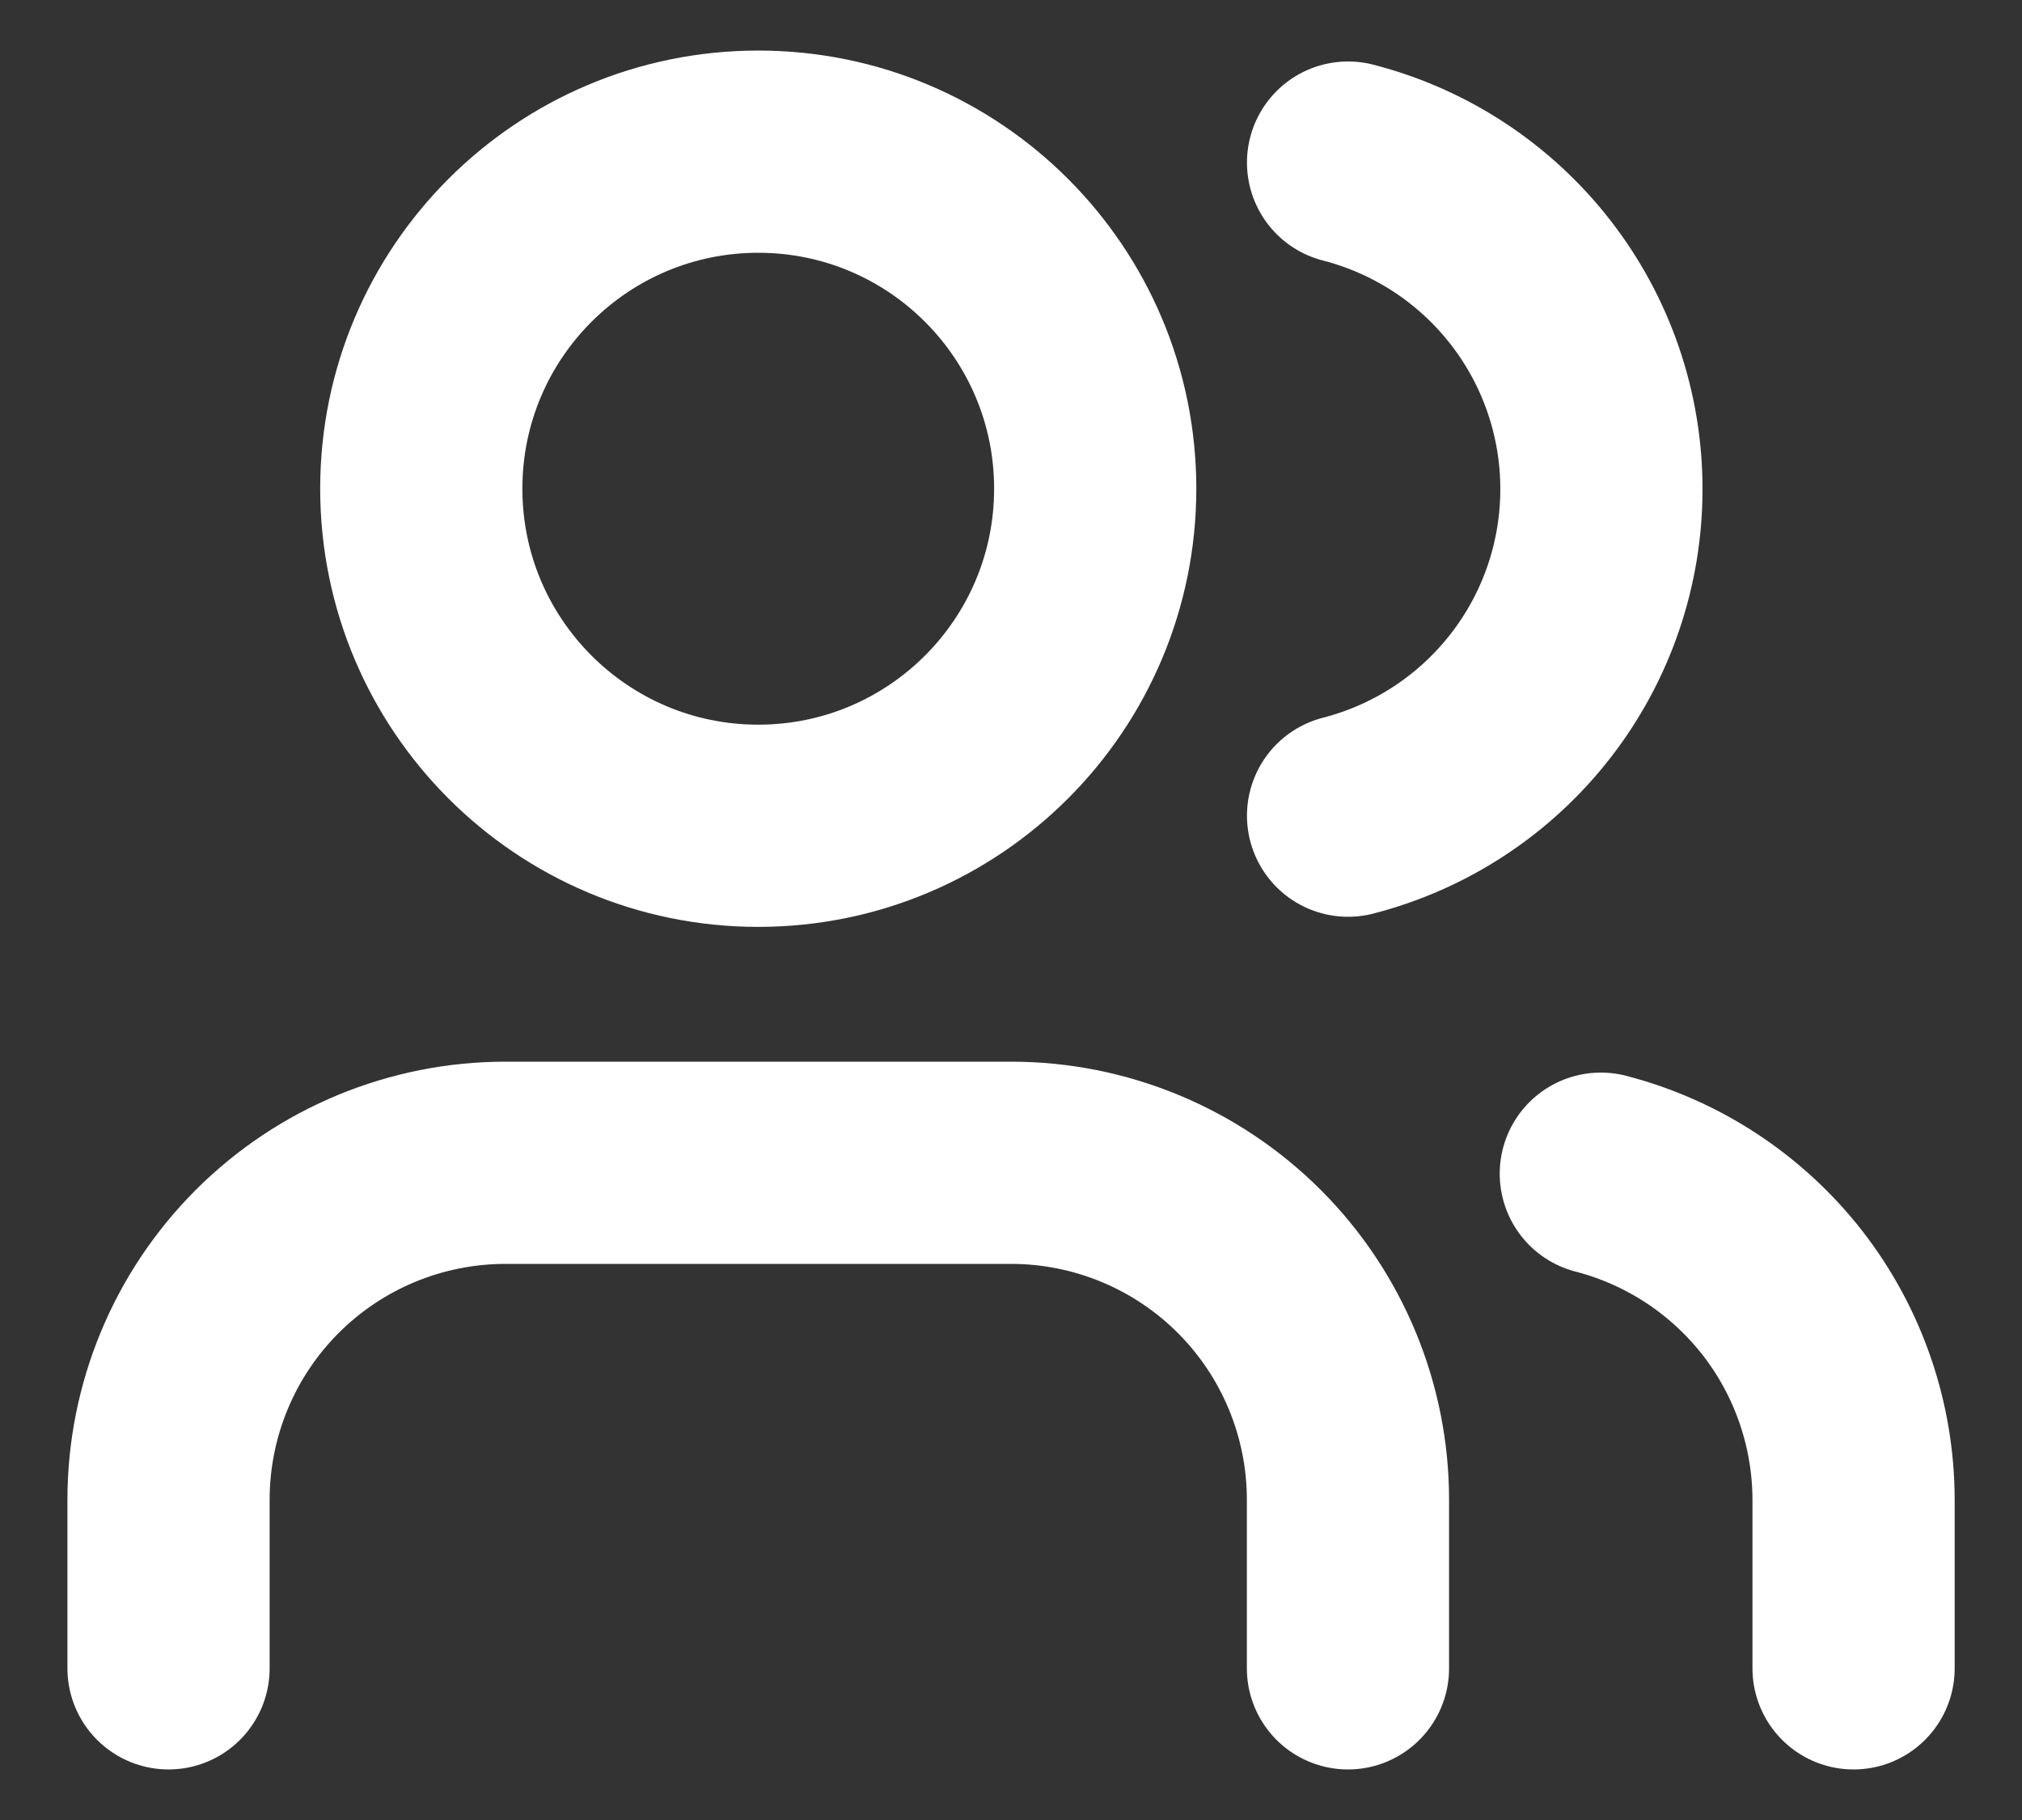 <svg width="20" height="18" viewBox="0 0 20 18" fill="none" xmlns="http://www.w3.org/2000/svg">
<rect x="0" y="0" width="20" height="18" fill="#333333" stroke="none"/>
<path d="M13.333 16.5V14.833C13.333 13.949 12.982 13.101 12.357 12.476C11.732 11.851 10.884 11.5 10 11.5H5C4.116 11.5 3.268 11.851 2.643 12.476C2.018 13.101 1.667 13.949 1.667 14.833V16.5" stroke="white" stroke-width="2" stroke-linecap="round" stroke-linejoin="round"/>
<path d="M7.5 8.167C9.341 8.167 10.833 6.674 10.833 4.833C10.833 2.992 9.341 1.5 7.5 1.5C5.659 1.5 4.167 2.992 4.167 4.833C4.167 6.674 5.659 8.167 7.5 8.167Z" stroke="white" stroke-width="2" stroke-linecap="round" stroke-linejoin="round"/>
<path d="M18.334 16.5V14.833C18.333 14.095 18.087 13.377 17.635 12.793C17.182 12.21 16.549 11.793 15.834 11.608M13.334 1.608C14.05 1.792 14.686 2.209 15.14 2.794C15.594 3.378 15.84 4.097 15.84 4.837C15.84 5.578 15.594 6.297 15.14 6.881C14.686 7.466 14.05 7.883 13.334 8.067" stroke="white" stroke-width="2" stroke-linecap="round" stroke-linejoin="round"/>
</svg>
